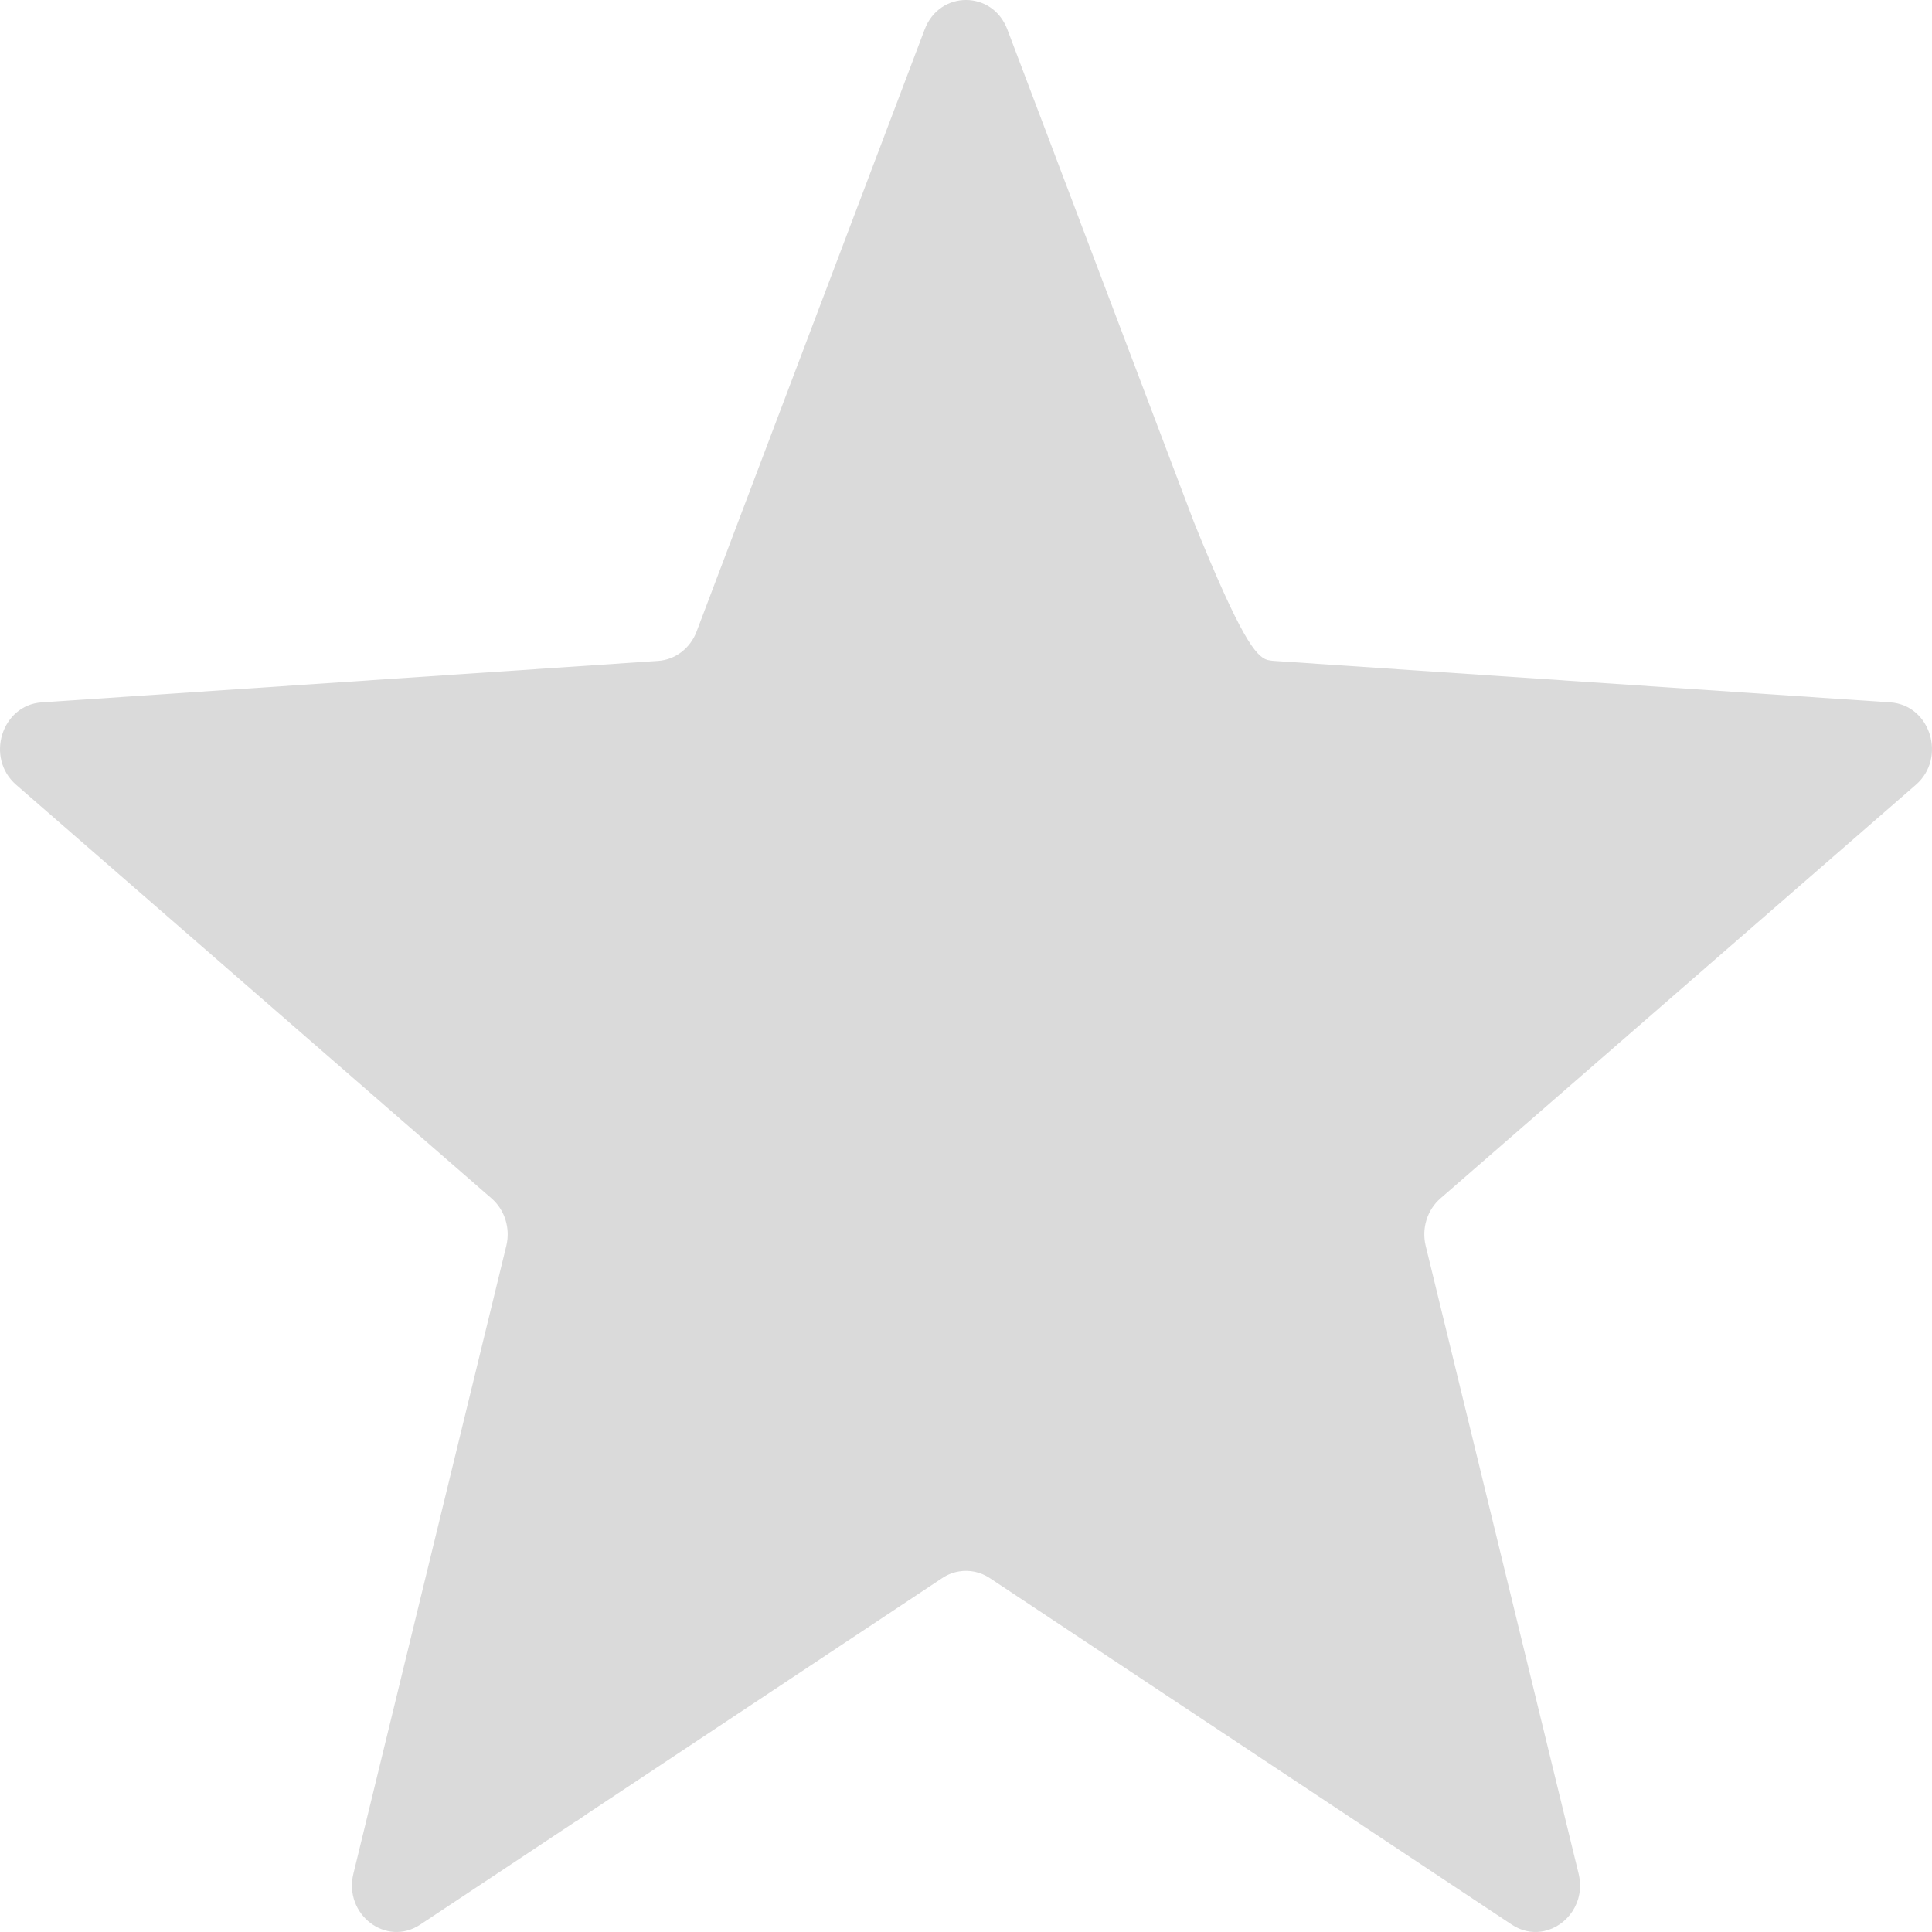 <svg width="64" height="64" viewBox="0 0 64 64" fill="none" xmlns="http://www.w3.org/2000/svg">
<path fill-rule="evenodd" clip-rule="evenodd" d="M33.369 0.974C32.876 -0.325 31.123 -0.325 30.631 0.974L23.075 20.922C22.865 21.477 22.369 21.855 21.801 21.893L1.381 23.267C0.051 23.356 -0.491 25.105 0.535 25.998L16.285 39.7C16.723 40.081 16.913 40.693 16.772 41.271L11.707 62.068C11.378 63.422 12.796 64.503 13.922 63.755L19.111 60.311C19.111 60.313 19.112 60.316 19.113 60.318C19.216 60.246 19.327 60.169 19.447 60.087L31.18 52.298C31.201 52.284 31.213 52.276 31.213 52.276C31.386 52.161 31.575 52.088 31.77 52.056C32.117 51.998 32.48 52.072 32.788 52.276L50.078 63.755C50.394 63.966 50.734 64.031 51.052 63.987C51.085 63.982 51.118 63.976 51.151 63.969C51.917 63.805 52.52 63.001 52.293 62.067L47.228 41.271C47.087 40.693 47.277 40.081 47.715 39.7L63.465 25.998C64.491 25.105 63.95 23.356 62.62 23.267L42.199 21.893L42.188 21.892C42.186 21.892 42.184 21.892 42.182 21.892C42.114 21.886 42.047 21.876 41.982 21.861C41.602 21.744 41.099 21.126 39.554 17.305L33.369 0.974Z" fill="#DADADA"/>
</svg>
